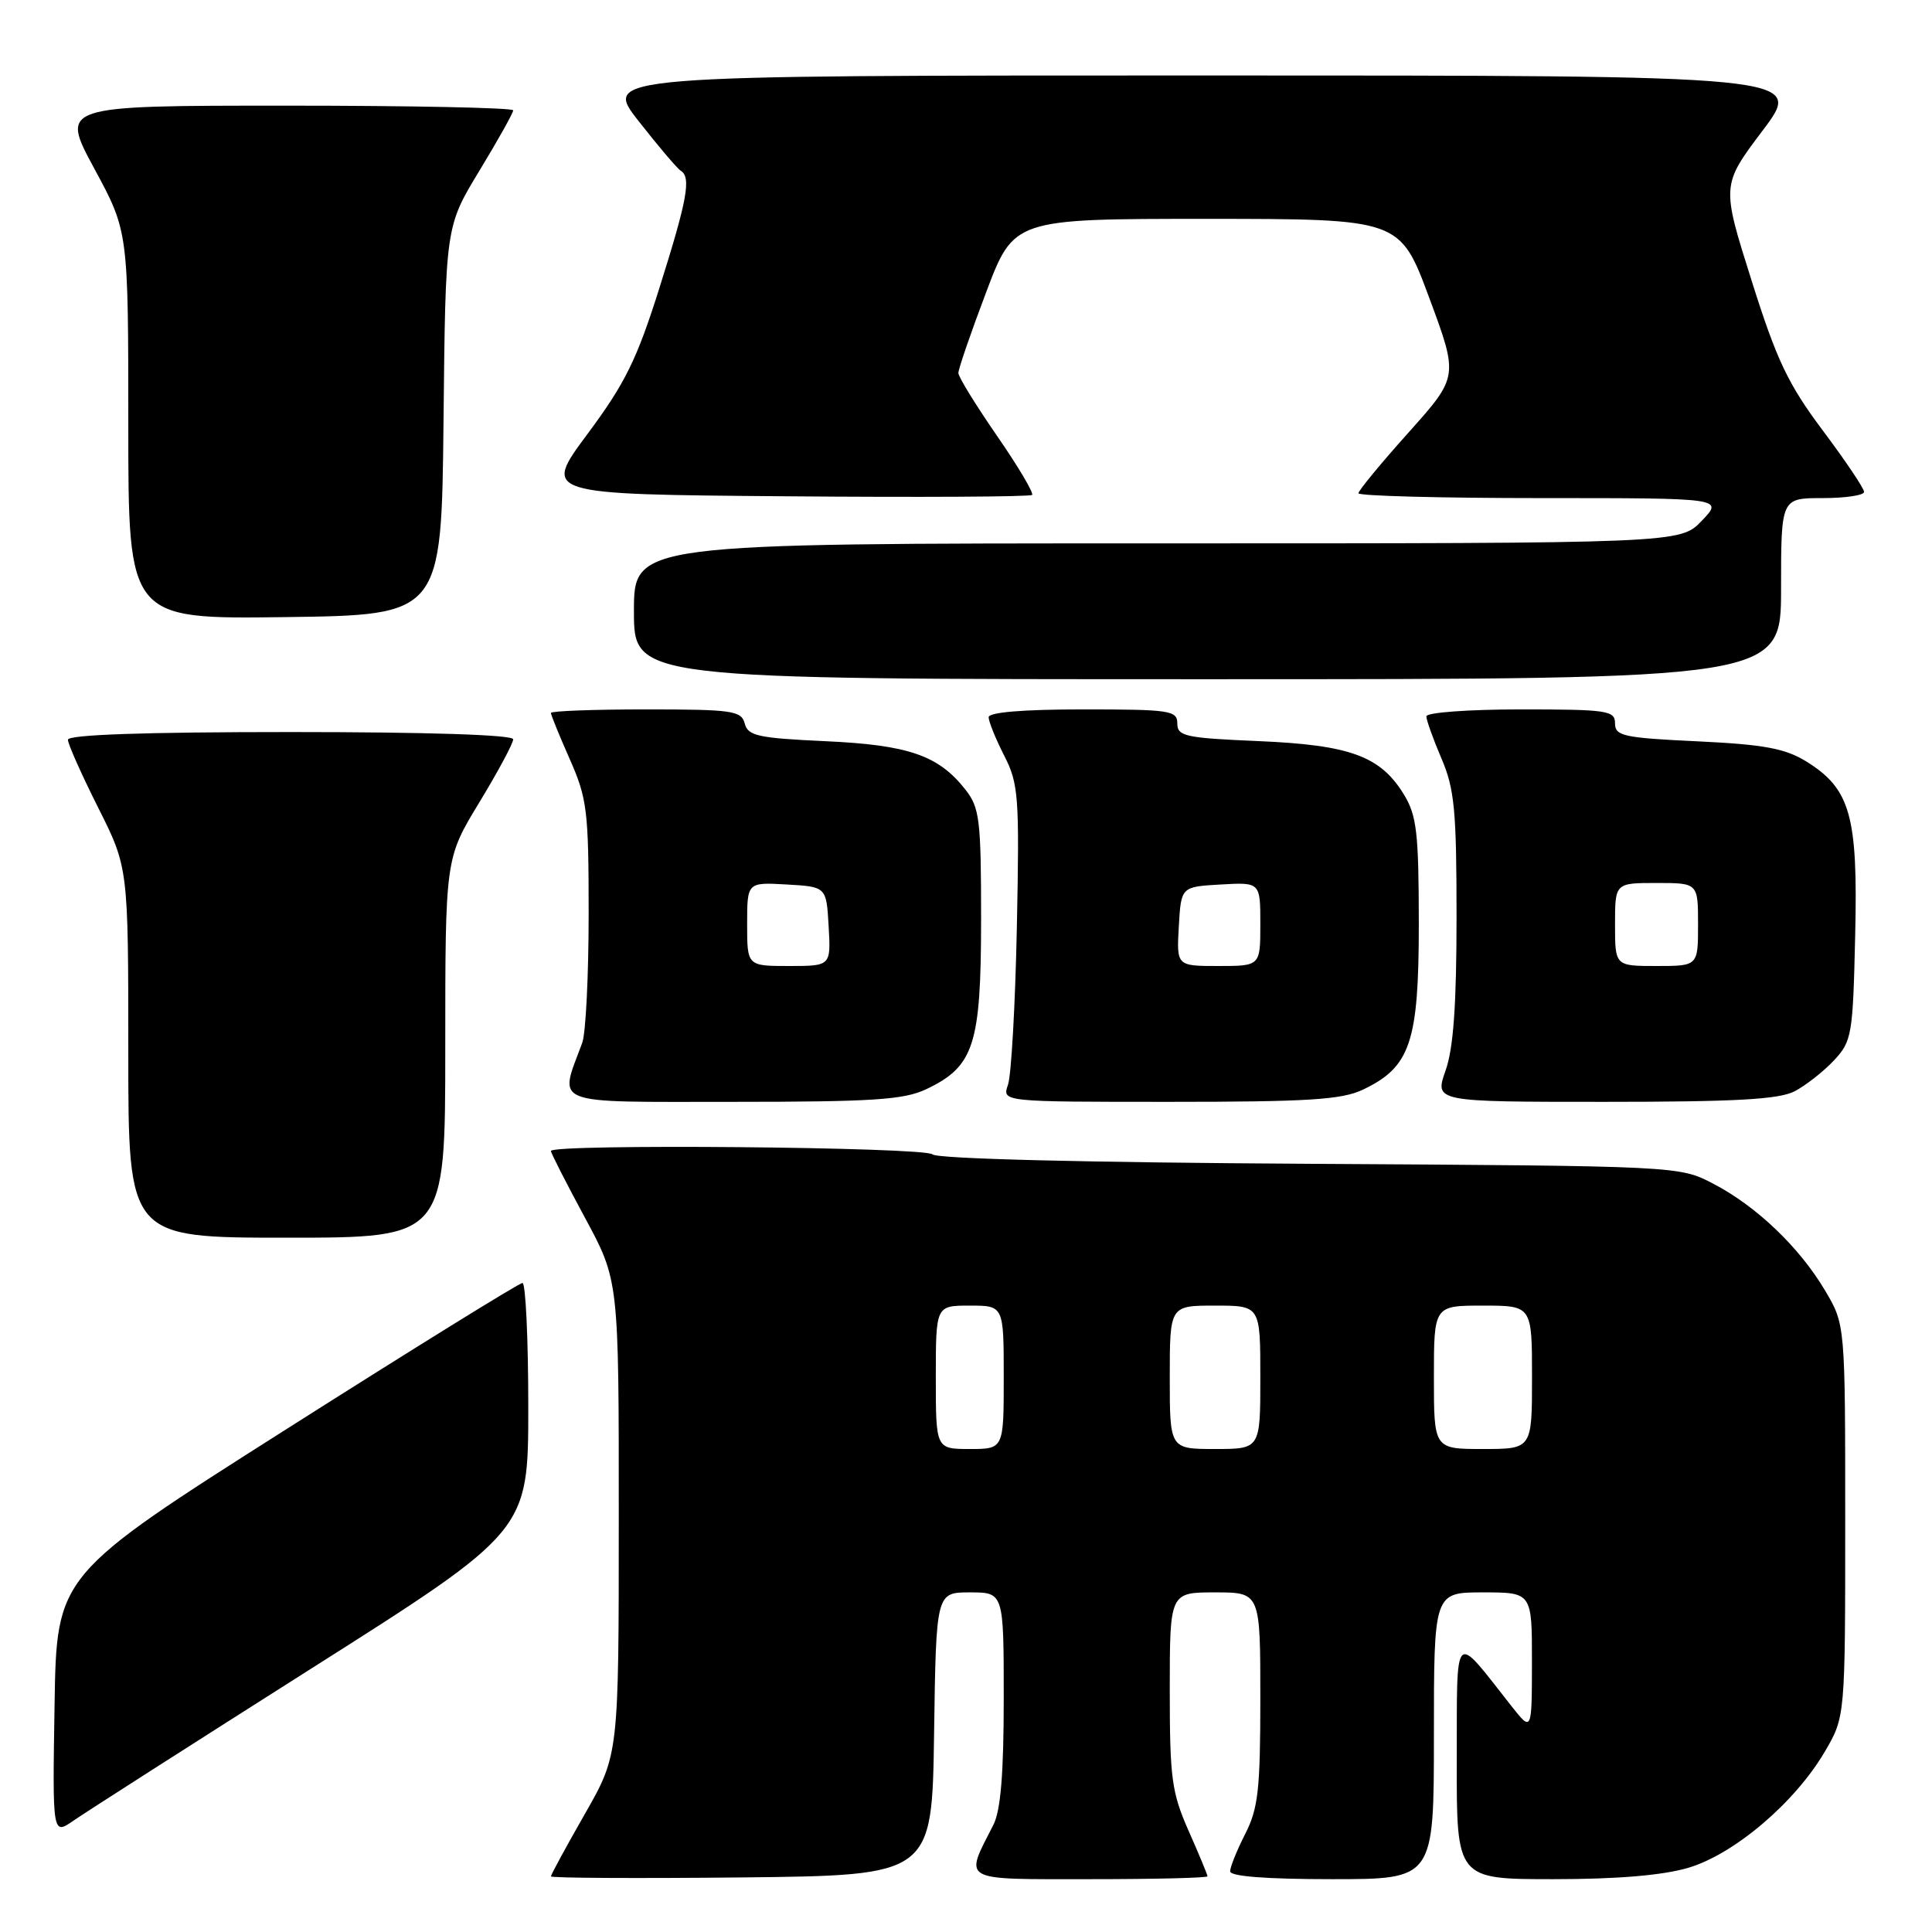 <?xml version="1.0" encoding="UTF-8" standalone="no"?>
<!DOCTYPE svg PUBLIC "-//W3C//DTD SVG 1.1//EN" "http://www.w3.org/Graphics/SVG/1.1/DTD/svg11.dtd" >
<svg xmlns="http://www.w3.org/2000/svg" xmlns:xlink="http://www.w3.org/1999/xlink" version="1.1" viewBox="0 0 256 256">
 <g >
 <path fill="currentColor"
d=" M 123.77 229.75 C 124.04 211.00 124.04 211.00 128.52 211.00 C 133.00 211.00 133.00 211.00 133.00 225.05 C 133.00 234.98 132.60 239.89 131.63 241.80 C 127.76 249.39 127.07 249.00 144.43 249.00 C 152.99 249.00 160.00 248.83 160.00 248.62 C 160.00 248.42 158.88 245.71 157.50 242.60 C 155.25 237.51 155.00 235.63 155.00 223.97 C 155.00 211.00 155.00 211.00 161.00 211.00 C 167.00 211.00 167.00 211.00 167.00 225.04 C 167.00 237.11 166.72 239.63 165.00 243.00 C 163.90 245.16 163.00 247.39 163.00 247.96 C 163.00 248.63 167.82 249.00 176.50 249.00 C 190.00 249.00 190.00 249.00 190.00 230.00 C 190.00 211.00 190.00 211.00 196.50 211.00 C 203.00 211.00 203.00 211.00 202.99 220.25 C 202.98 229.50 202.98 229.50 200.24 226.02 C 192.51 216.20 193.07 215.64 193.03 233.25 C 193.00 249.00 193.00 249.00 205.82 249.00 C 214.34 249.00 220.34 248.49 223.72 247.49 C 229.80 245.68 237.82 238.87 241.78 232.13 C 244.50 227.50 244.50 227.50 244.50 201.50 C 244.50 175.50 244.50 175.50 241.83 171.00 C 238.42 165.25 232.72 159.81 227.00 156.84 C 222.50 154.50 222.50 154.50 173.51 154.21 C 143.84 154.04 124.15 153.55 123.56 152.96 C 122.58 151.98 73.00 151.54 73.00 152.51 C 73.00 152.79 75.03 156.76 77.50 161.34 C 82.00 169.66 82.00 169.66 81.99 201.08 C 81.99 232.50 81.99 232.50 77.49 240.37 C 75.02 244.69 73.00 248.41 73.00 248.63 C 73.00 248.85 84.36 248.91 98.25 248.77 C 123.50 248.50 123.50 248.50 123.77 229.75 Z  M 41.25 221.09 C 70.00 202.87 70.00 202.87 70.00 186.43 C 70.00 177.39 69.65 170.00 69.23 170.00 C 68.80 170.00 54.74 178.71 37.98 189.35 C 7.50 208.70 7.50 208.70 7.23 225.93 C 6.95 243.17 6.95 243.17 9.73 241.25 C 11.25 240.19 25.44 231.12 41.25 221.09 Z  M 59.00 138.88 C 59.00 113.75 59.00 113.75 63.50 106.34 C 65.98 102.26 68.00 98.50 68.00 97.96 C 68.00 97.37 56.78 97.00 38.50 97.00 C 19.07 97.00 9.00 97.35 9.00 98.02 C 9.00 98.58 10.80 102.62 13.00 107.00 C 17.00 114.96 17.00 114.96 17.00 139.48 C 17.00 164.00 17.00 164.00 38.00 164.00 C 59.00 164.00 59.00 164.00 59.00 138.88 Z  M 122.72 144.33 C 129.07 141.32 129.99 138.47 130.00 121.88 C 130.00 108.57 129.81 107.03 127.91 104.61 C 124.35 100.08 120.36 98.71 109.33 98.21 C 100.46 97.80 99.10 97.51 98.68 95.87 C 98.23 94.17 97.06 94.00 85.59 94.00 C 78.67 94.00 73.00 94.21 73.00 94.47 C 73.00 94.73 74.12 97.49 75.50 100.60 C 77.80 105.80 78.00 107.44 78.00 121.06 C 78.00 129.21 77.62 136.91 77.15 138.18 C 74.05 146.57 72.59 146.00 97.08 146.00 C 115.67 146.00 119.76 145.73 122.72 144.33 Z  M 180.58 144.39 C 186.89 141.40 188.00 138.11 188.00 122.38 C 187.99 110.38 187.73 108.07 186.04 105.30 C 182.93 100.19 178.92 98.72 166.75 98.20 C 157.08 97.79 156.00 97.56 156.00 95.87 C 156.00 94.14 155.05 94.00 143.50 94.00 C 135.51 94.00 131.00 94.38 131.00 95.04 C 131.00 95.61 131.93 97.90 133.06 100.12 C 134.97 103.86 135.09 105.52 134.74 122.83 C 134.53 133.10 134.00 142.51 133.56 143.75 C 132.77 146.00 132.77 146.00 154.98 146.00 C 173.31 146.00 177.79 145.72 180.58 144.39 Z  M 237.80 144.60 C 239.28 143.82 241.62 141.99 243.00 140.52 C 245.38 137.97 245.52 137.17 245.82 123.98 C 246.20 108.08 245.19 104.52 239.33 100.89 C 236.53 99.17 233.75 98.65 224.93 98.23 C 215.13 97.77 214.00 97.52 214.00 95.86 C 214.00 94.15 213.02 94.00 201.50 94.00 C 194.59 94.00 189.00 94.41 189.00 94.92 C 189.00 95.42 189.90 97.93 191.00 100.50 C 192.73 104.53 193.00 107.39 193.00 121.46 C 193.00 133.16 192.59 138.91 191.54 141.87 C 190.09 146.00 190.09 146.00 212.59 146.00 C 229.97 146.00 235.71 145.68 237.80 144.60 Z  M 236.00 78.00 C 236.00 66.00 236.00 66.00 241.50 66.00 C 244.53 66.00 247.00 65.63 247.00 65.18 C 247.00 64.72 244.54 61.06 241.52 57.03 C 236.91 50.87 235.42 47.73 232.08 37.13 C 228.10 24.54 228.10 24.54 233.58 17.27 C 239.05 10.00 239.05 10.00 159.46 10.00 C 79.87 10.00 79.87 10.00 84.63 16.06 C 87.25 19.40 89.75 22.35 90.20 22.62 C 91.61 23.49 91.08 26.41 87.40 38.08 C 84.38 47.67 82.84 50.78 77.85 57.50 C 71.90 65.50 71.90 65.50 104.10 65.76 C 121.81 65.91 136.51 65.83 136.76 65.58 C 137.00 65.33 134.91 61.80 132.10 57.74 C 129.30 53.68 126.99 49.94 126.99 49.43 C 126.98 48.92 128.63 44.11 130.66 38.75 C 134.34 29.00 134.34 29.00 159.92 29.00 C 185.50 29.01 185.50 29.01 189.38 39.46 C 193.26 49.91 193.26 49.91 186.63 57.32 C 182.98 61.39 180.00 65.01 180.00 65.36 C 180.00 65.71 190.88 66.00 204.19 66.00 C 228.37 66.00 228.37 66.00 225.50 69.00 C 222.63 72.00 222.63 72.00 153.31 72.00 C 84.00 72.00 84.00 72.00 84.00 81.00 C 84.00 90.00 84.00 90.00 160.00 90.00 C 236.00 90.00 236.00 90.00 236.00 78.00 Z  M 58.77 55.76 C 59.03 30.02 59.03 30.02 63.52 22.63 C 65.98 18.57 68.00 14.97 68.00 14.62 C 68.00 14.28 54.50 14.00 37.99 14.00 C 7.99 14.00 7.99 14.00 12.49 22.33 C 17.00 30.66 17.00 30.66 17.00 56.35 C 17.00 82.04 17.00 82.04 37.75 81.77 C 58.50 81.50 58.50 81.50 58.77 55.76 Z  M 124.00 182.50 C 124.00 173.00 124.00 173.00 128.50 173.00 C 133.00 173.00 133.00 173.00 133.00 182.50 C 133.00 192.00 133.00 192.00 128.50 192.00 C 124.00 192.00 124.00 192.00 124.00 182.50 Z  M 155.00 182.50 C 155.00 173.00 155.00 173.00 161.00 173.00 C 167.00 173.00 167.00 173.00 167.00 182.50 C 167.00 192.00 167.00 192.00 161.00 192.00 C 155.00 192.00 155.00 192.00 155.00 182.50 Z  M 190.00 182.50 C 190.00 173.00 190.00 173.00 196.50 173.00 C 203.00 173.00 203.00 173.00 203.00 182.50 C 203.00 192.00 203.00 192.00 196.50 192.00 C 190.00 192.00 190.00 192.00 190.00 182.50 Z  M 99.00 122.45 C 99.00 116.90 99.00 116.90 104.25 117.20 C 109.50 117.50 109.50 117.50 109.80 122.75 C 110.10 128.00 110.10 128.00 104.55 128.00 C 99.00 128.00 99.00 128.00 99.00 122.45 Z  M 156.20 122.75 C 156.50 117.50 156.50 117.50 161.75 117.20 C 167.00 116.90 167.00 116.90 167.00 122.45 C 167.00 128.00 167.00 128.00 161.45 128.00 C 155.90 128.00 155.90 128.00 156.20 122.75 Z  M 214.00 122.50 C 214.00 117.00 214.00 117.00 219.50 117.00 C 225.00 117.00 225.00 117.00 225.00 122.50 C 225.00 128.00 225.00 128.00 219.50 128.00 C 214.00 128.00 214.00 128.00 214.00 122.50 Z "/>
</g>
</svg>